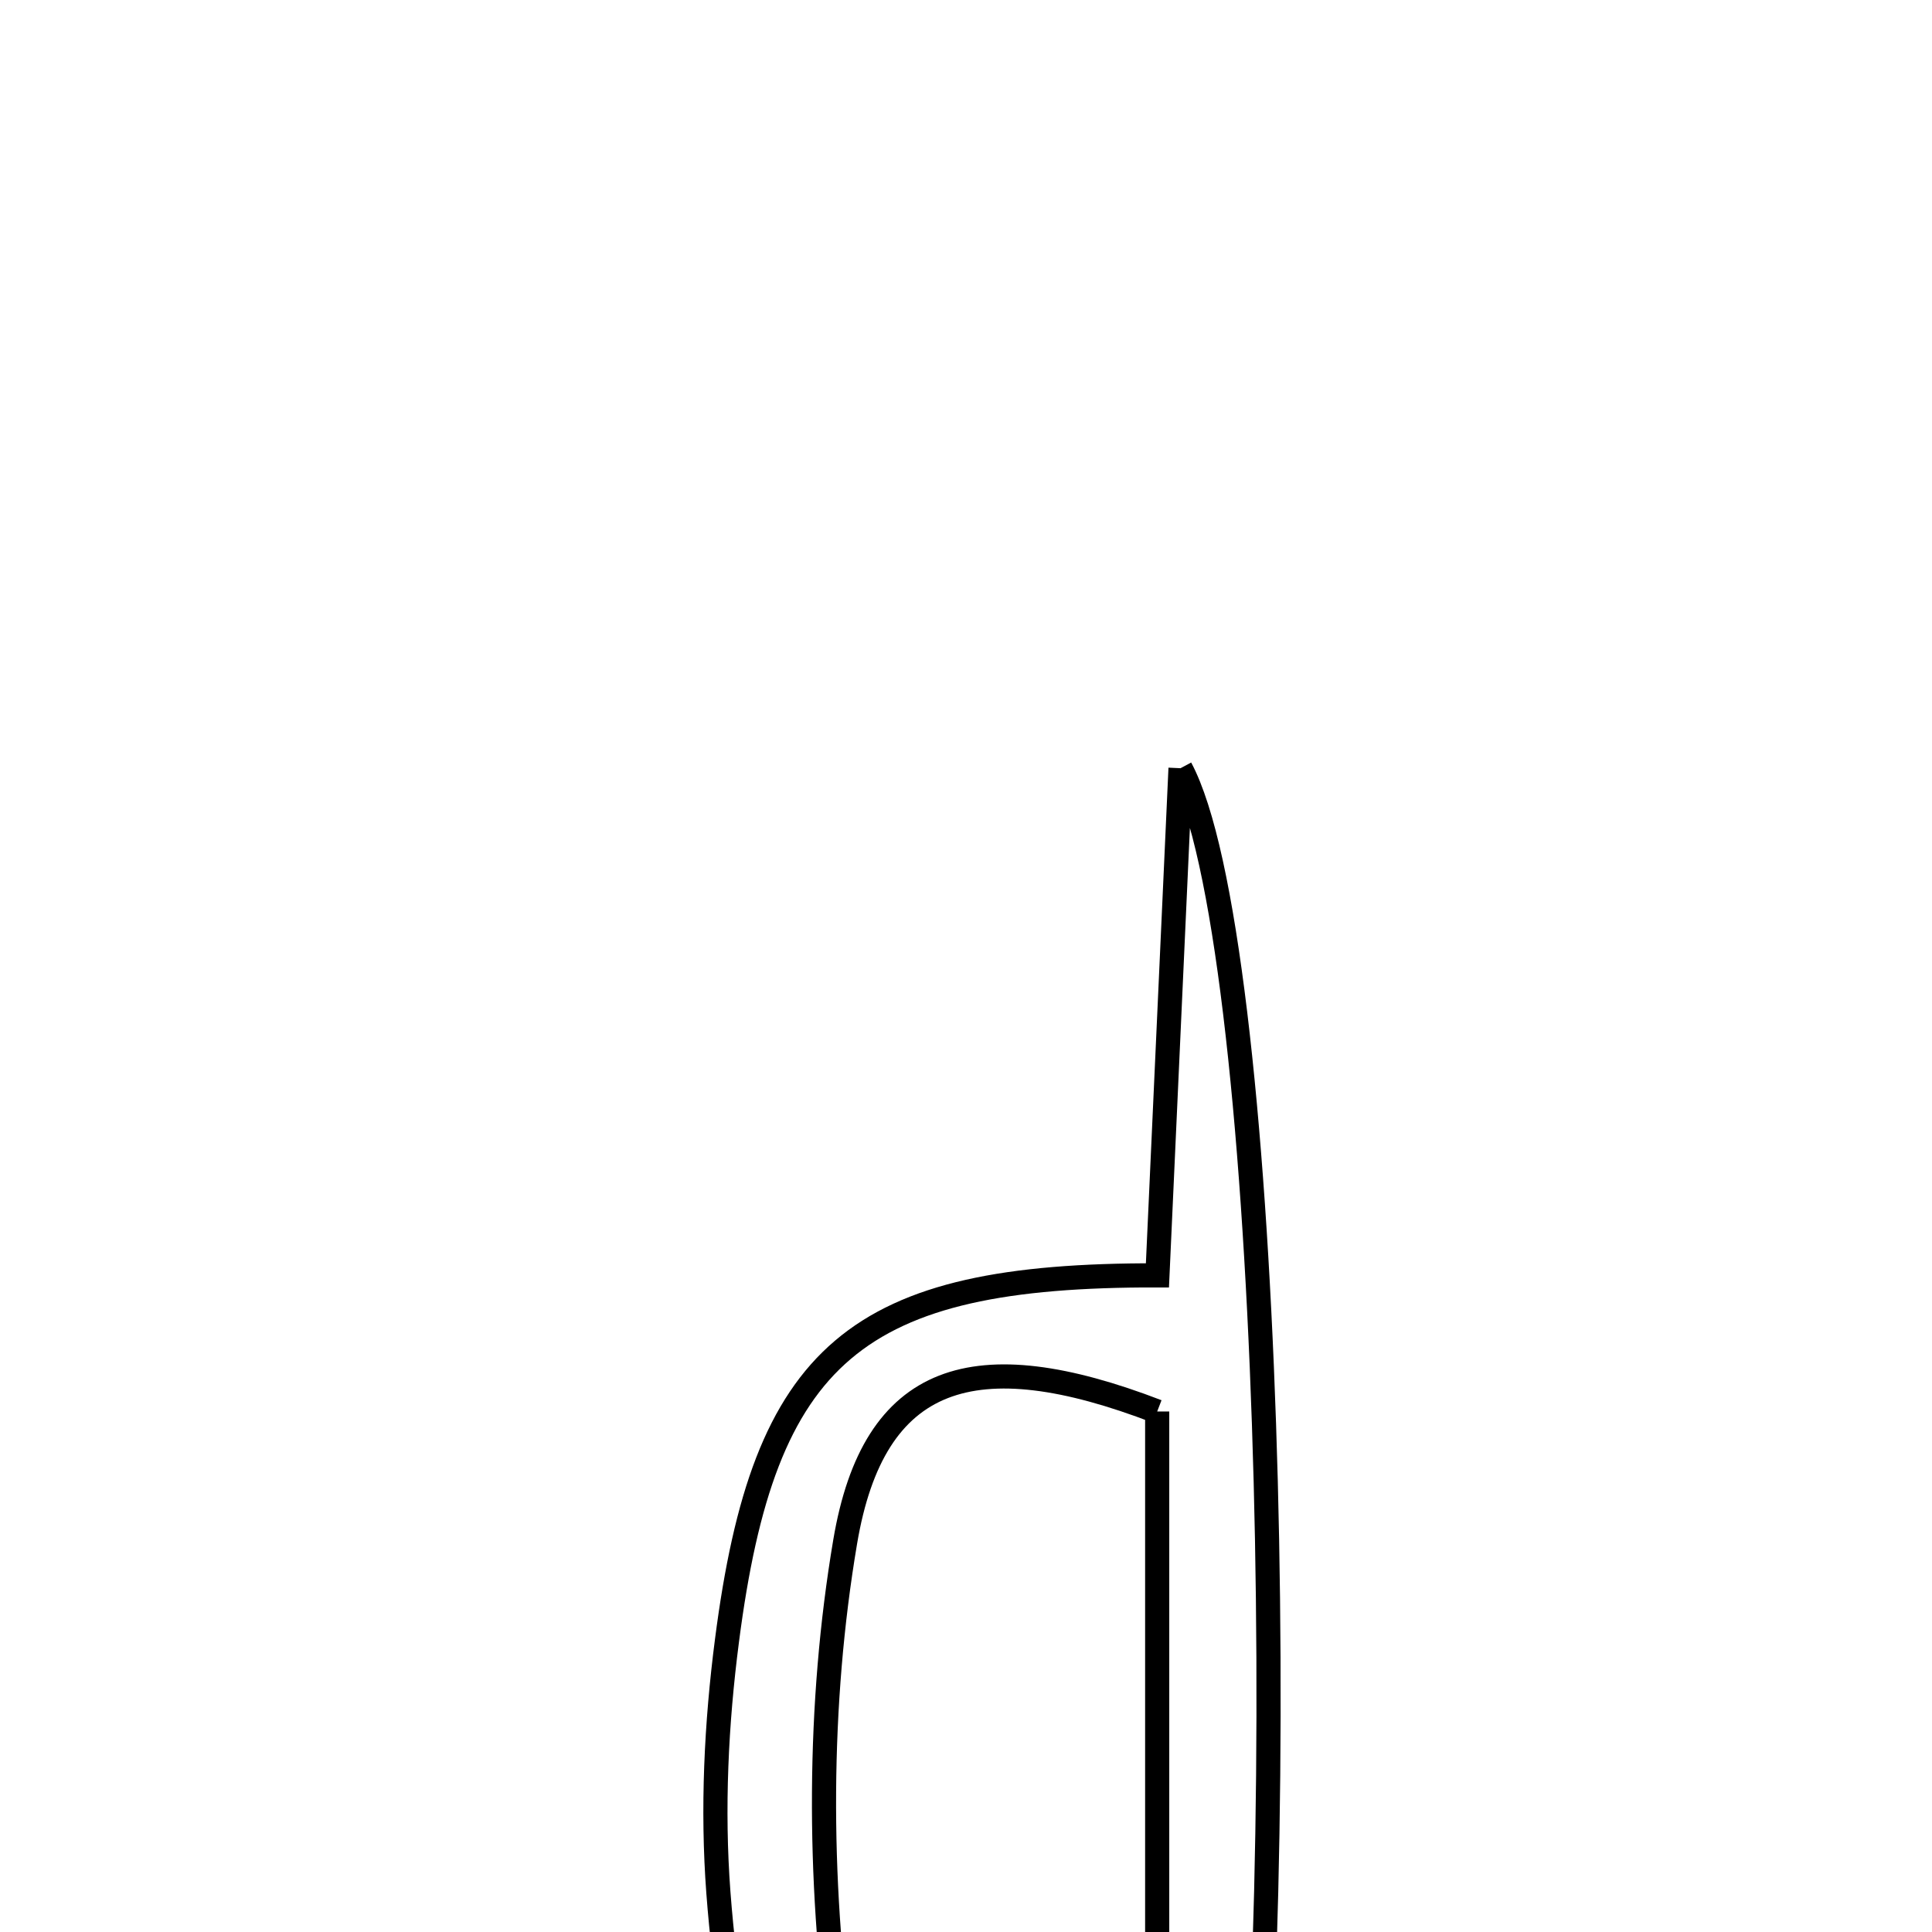 <svg xmlns="http://www.w3.org/2000/svg" viewBox="0.0 0.0 24.0 24.0" height="200px" width="200px"><path fill="none" stroke="black" stroke-width=".3" stroke-opacity="1.0"  filling="0" d="M14.665 9.543 C15.779 11.624 16.065 22.797 15.416 28.673 C10.756 29.067 9.254 27.857 8.924 23.509 C8.846 22.473 8.897 21.41 9.031 20.378 C9.492 16.804 10.629 15.835 14.378 15.843 C14.465 13.928 14.553 12.002 14.665 9.543"></path>
<path fill="none" stroke="black" stroke-width=".3" stroke-opacity="1.0"  filling="0" d="M14.375 17.534 C14.375 20.794 14.375 24.096 14.375 27.38 C11.865 27.72 10.7 27.276 10.44 25.369 C10.161 23.331 10.157 21.177 10.499 19.153 C10.853 17.053 12.105 16.661 14.375 17.534"></path></svg>